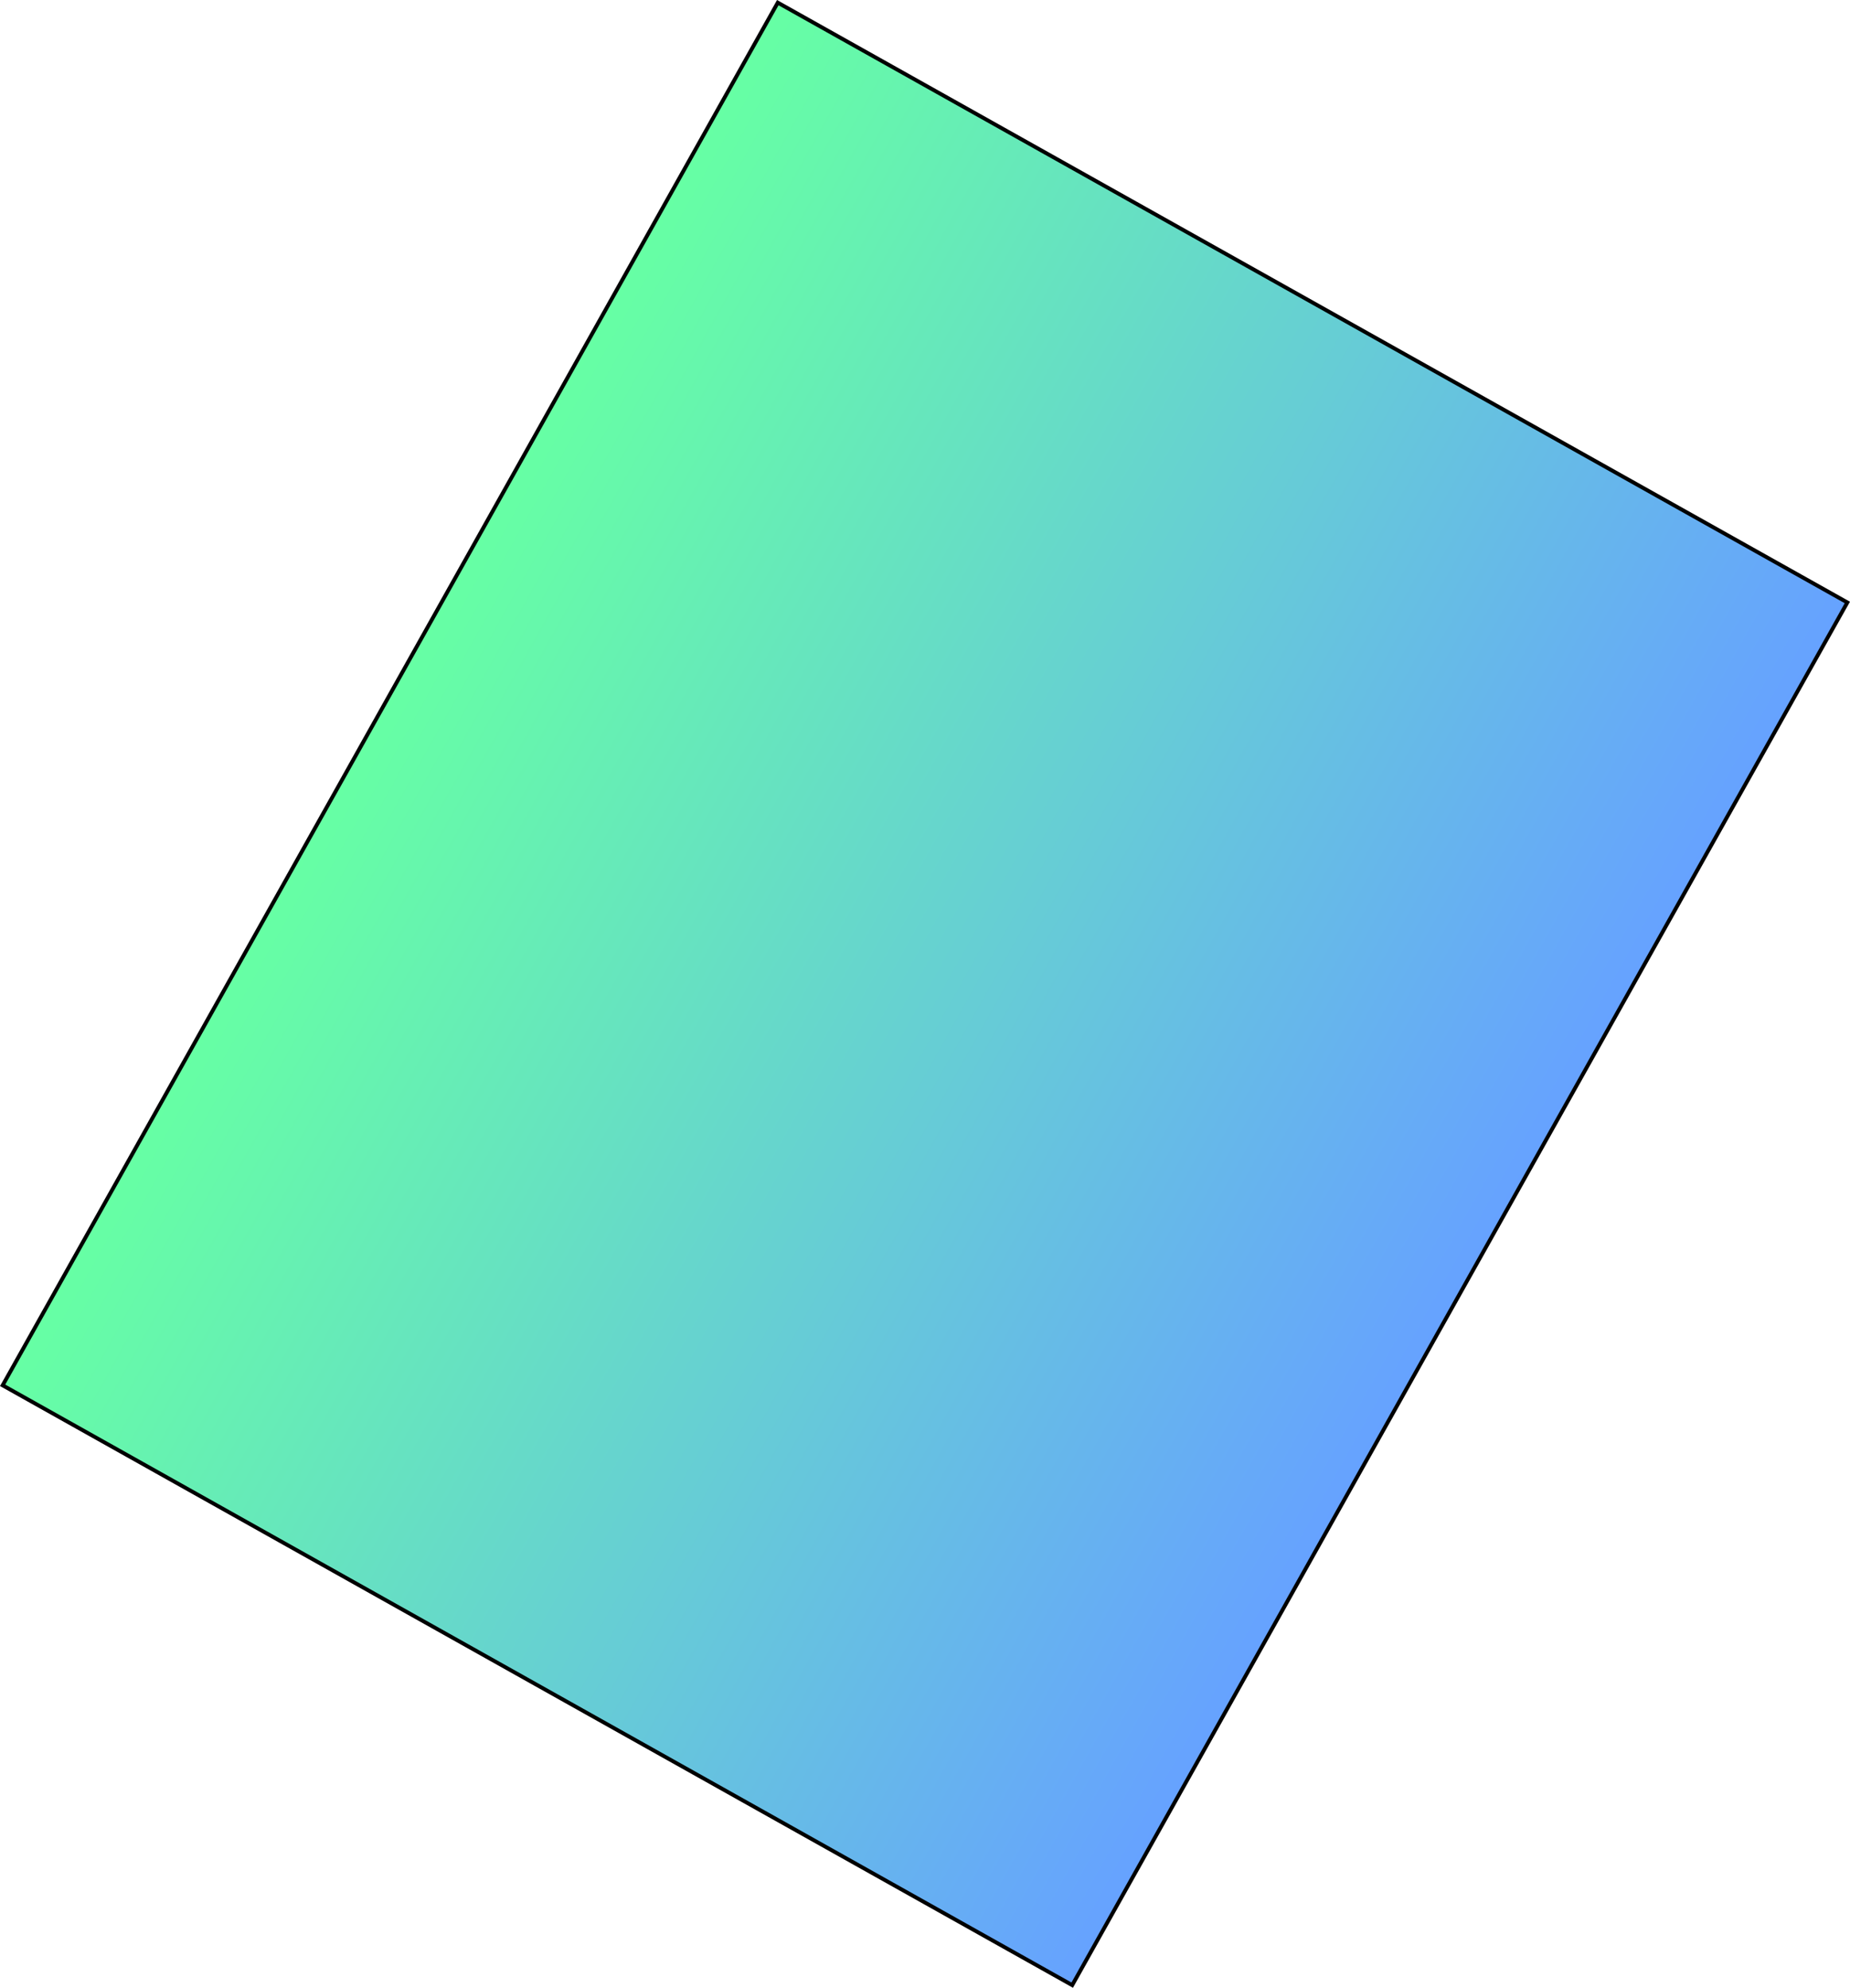 <svg version="1.1" xmlns="http://www.w3.org/2000/svg" xmlns:xlink="http://www.w3.org/1999/xlink" width="952.711" height="1023.486" viewBox="0,0,952.711,1023.486"><defs><linearGradient x1="515.405" y1="334.421" x2="-35.405" y2="25.579" gradientUnits="userSpaceOnUse" id="color-1"><stop offset="0" stop-color="#66a2ff"/><stop offset="1" stop-color="#66ffa4"/></linearGradient></defs><g transform="translate(236.355,331.743)"><g fill="url(#color-1)" stroke="#000000" stroke-width="2" stroke-miterlimit="10"><path d="M164.185,-330.382l550.809,308.842l-399.179,711.921l-550.809,-308.842z"/></g></g></svg>